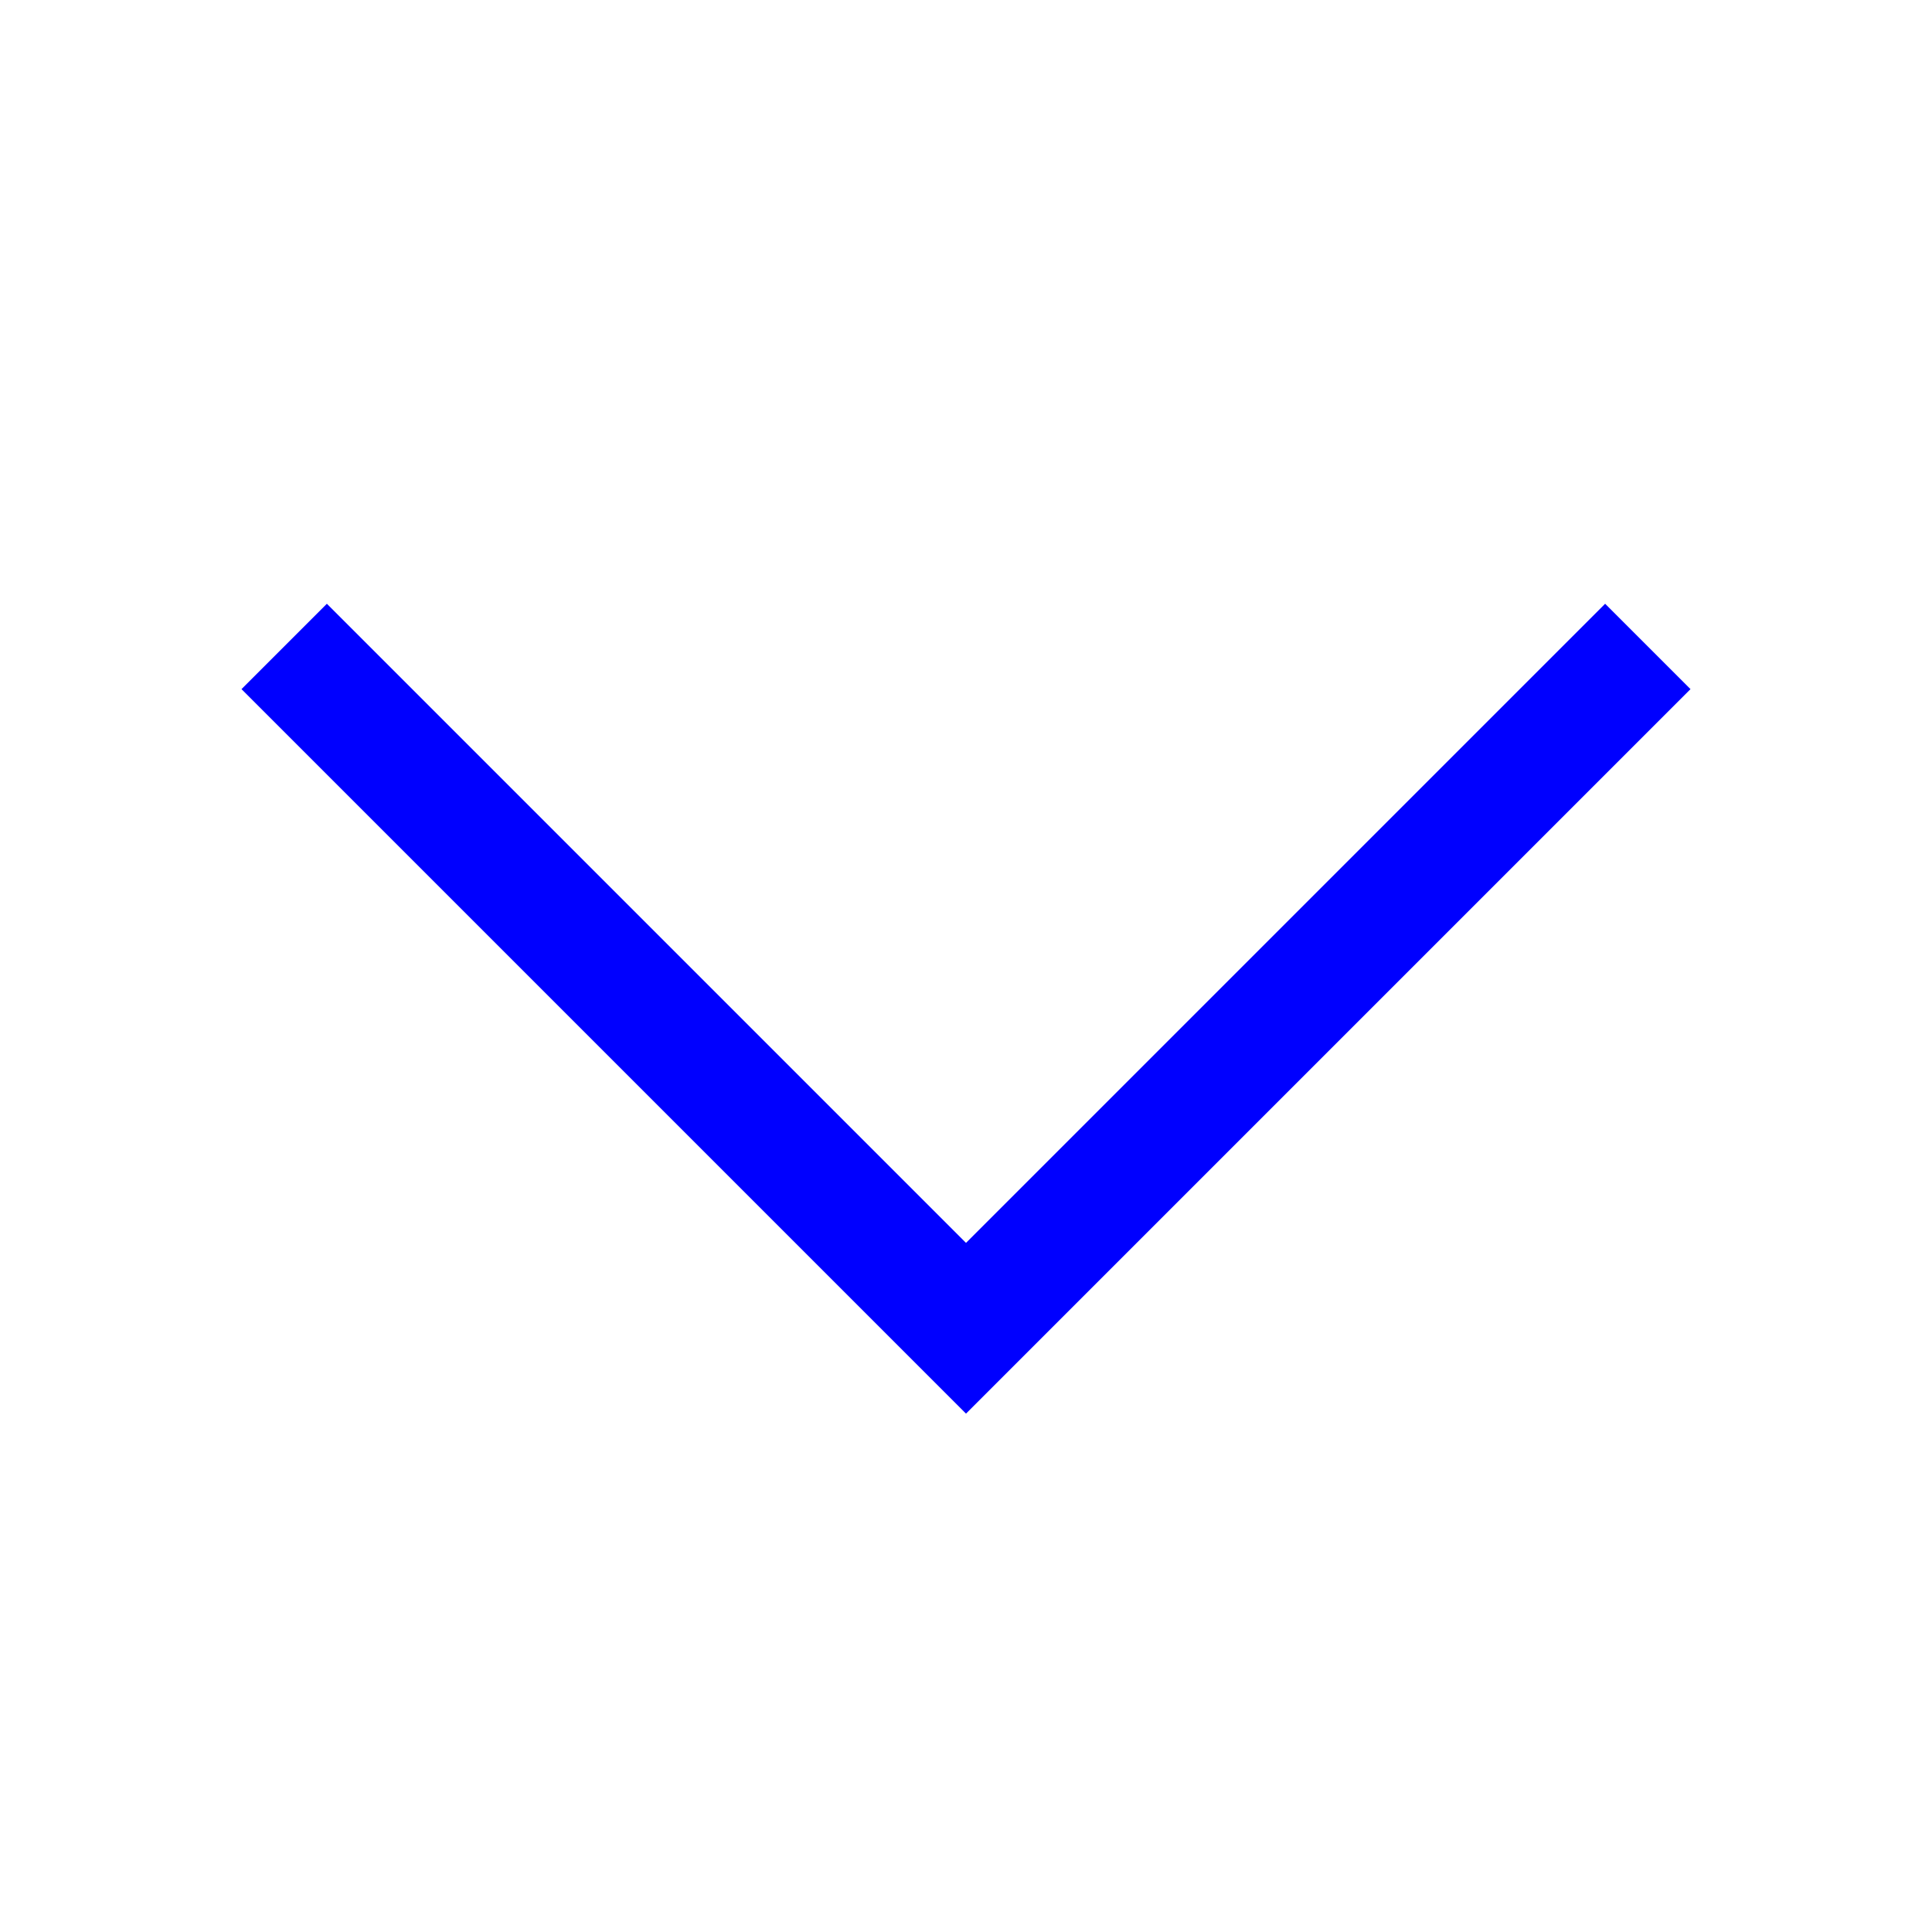 <?xml version="1.0" encoding="UTF-8" standalone="no"?>
<svg
   viewBox="0 0 16 16"
   version="1.1"
   id="svg893"
   sodipodi:docname="go-down.svg"
   inkscape:version="1.1 (c4e8f9ed74, 2021-05-24)"
   xmlns:inkscape="http://www.inkscape.org/namespaces/inkscape"
   xmlns:sodipodi="http://sodipodi.sourceforge.net/DTD/sodipodi-0.dtd"
   xmlns="http://www.w3.org/2000/svg"
   xmlns:svg="http://www.w3.org/2000/svg">
  <defs
     id="defs897" />
  <sodipodi:namedview
     id="namedview895"
     pagecolor="#ffffff"
     bordercolor="#666666"
     borderopacity="1.0"
     inkscape:pageshadow="2"
     inkscape:pageopacity="0.0"
     inkscape:pagecheckerboard="0"
     showgrid="false"
     inkscape:zoom="41.5625"
     inkscape:cx="2.8511278"
     inkscape:cy="8"
     inkscape:window-width="1920"
     inkscape:window-height="1023"
     inkscape:window-x="0"
     inkscape:window-y="29"
     inkscape:window-maximized="1"
     inkscape:current-layer="svg893" />
  <style
     type="text/css"
     id="current-color-scheme">
        .ColorScheme-Text {
            color:#D2CA9C;
        }
    </style>
  <path
     d="M8 11.707l-6-6L2.707 5 8 10.293 13.293 5l.707.707-6 6z"
     class="ColorScheme-Text"
     fill="currentColor"
     id="path891"
     style="fill:#0000ff" />
</svg>
